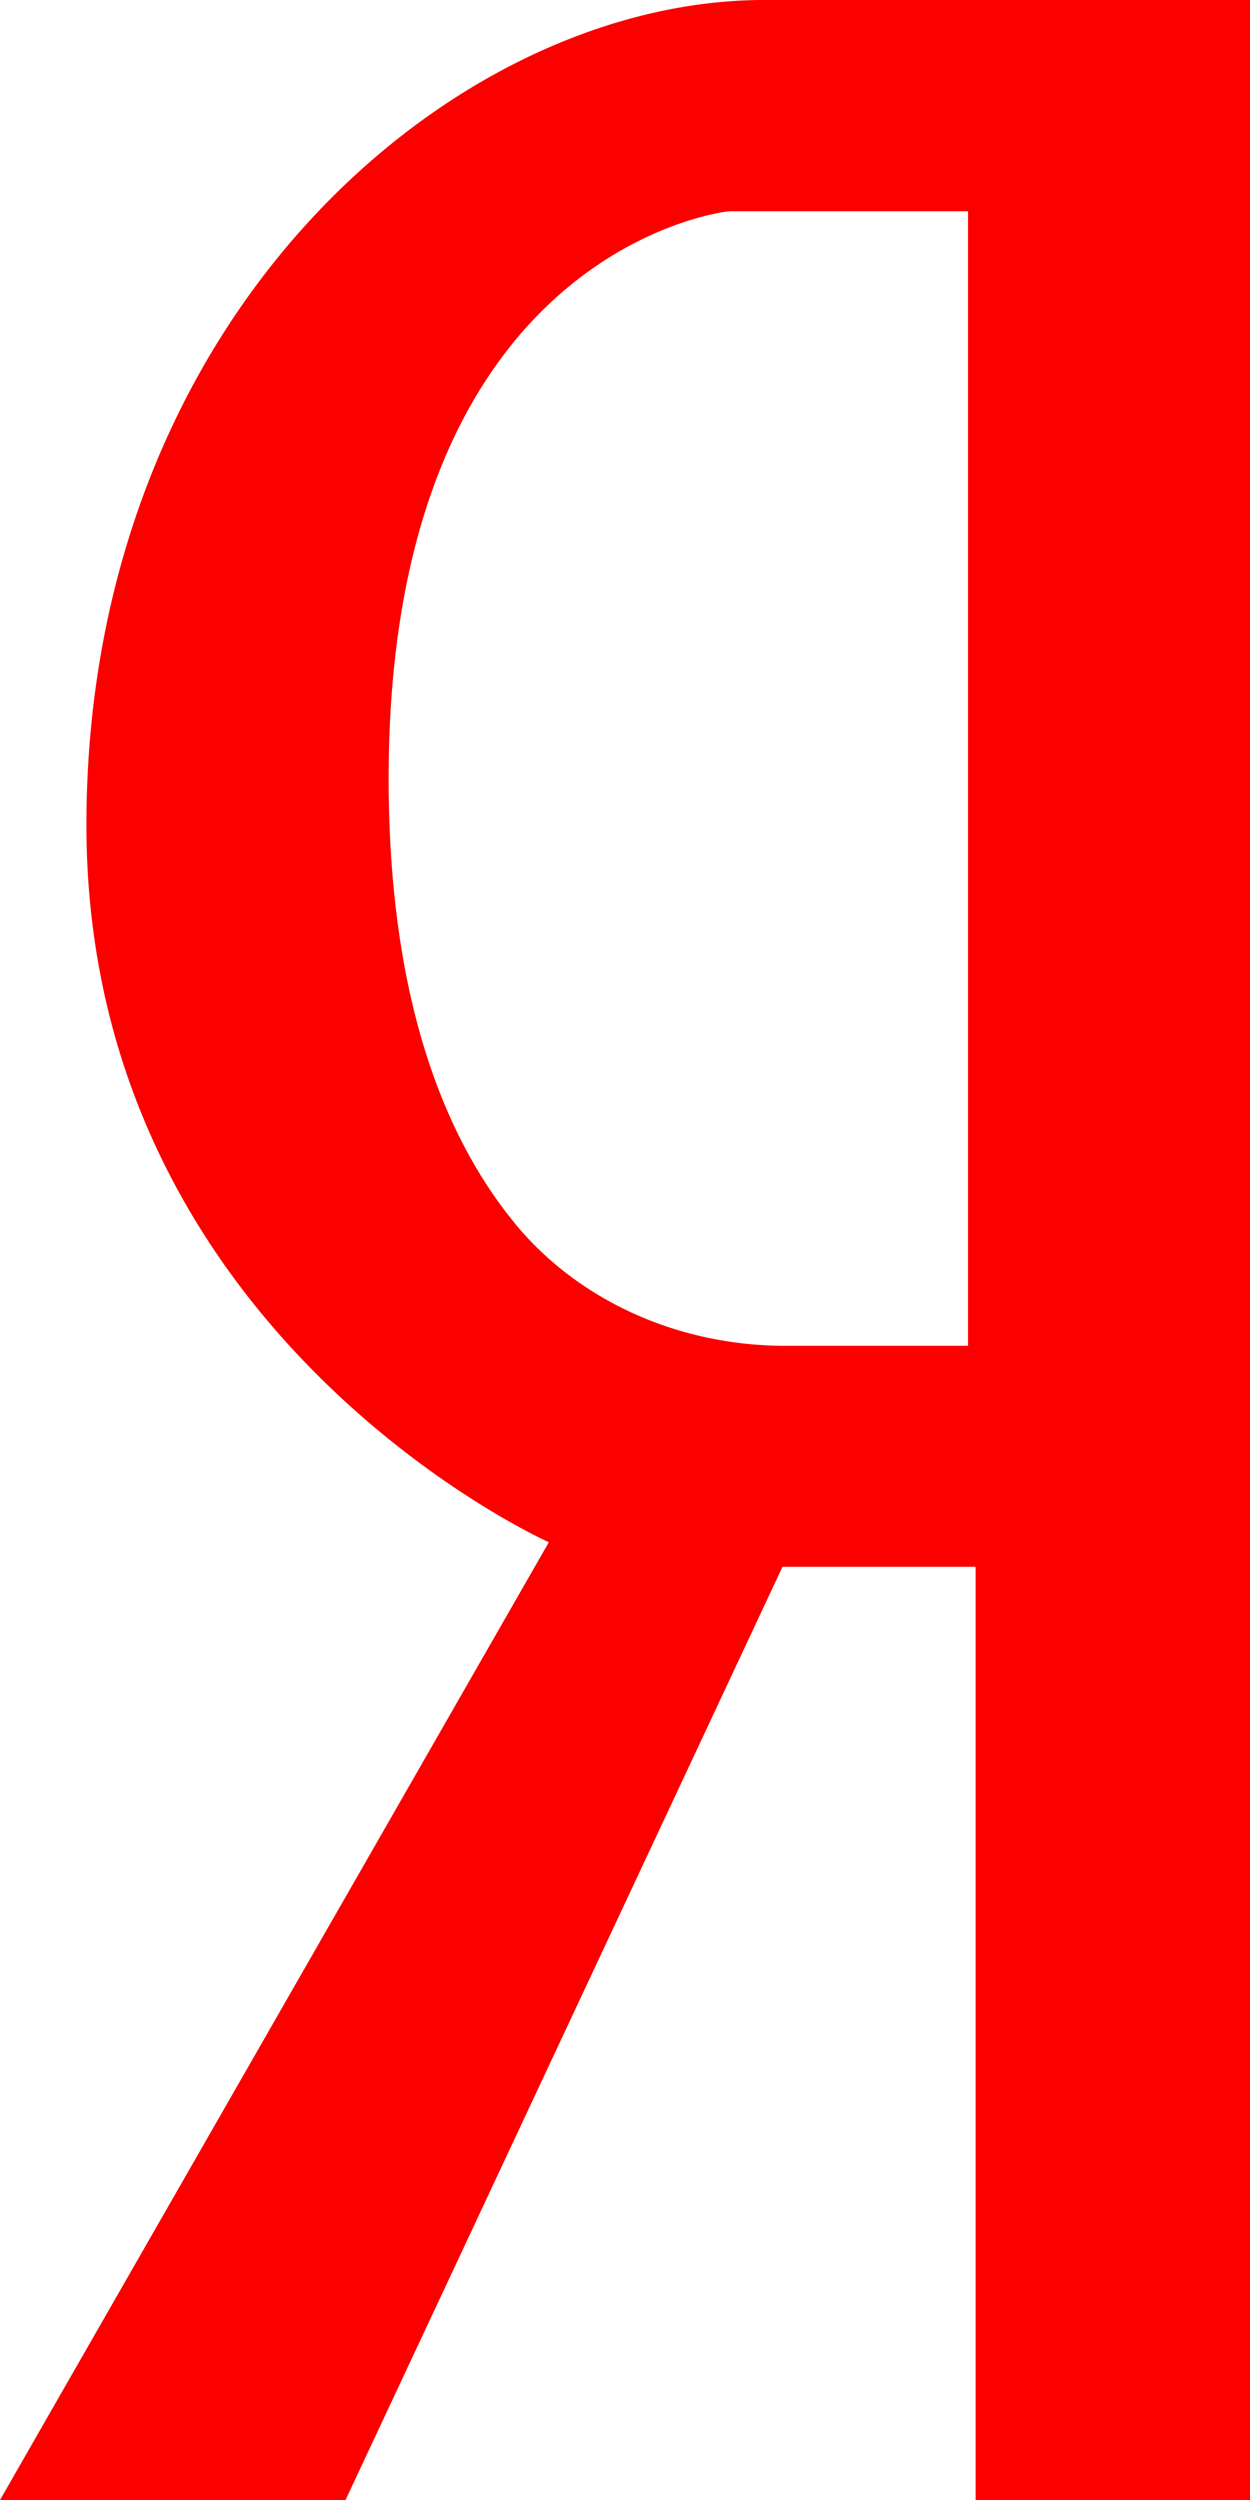 <svg width="14" height="28" fill="none" xmlns="http://www.w3.org/2000/svg"><path d="M3.87 28l4.894-10.452h2.163V28H14V0H8.558C5.095 0 .968 3.521.968 9.241c0 5.722 5.179 8.032 5.179 8.032L0 28h3.87zm1.898-14.297c-.756-.92-1.415-2.447-1.415-4.984 0-5.556 3.305-6.274 3.761-6.346a.597.597 0 0 1 .098-.007h2.63v12.707H8.794c-1.17 0-2.299-.486-3.027-1.37z" fill="#FC0000"/></svg>